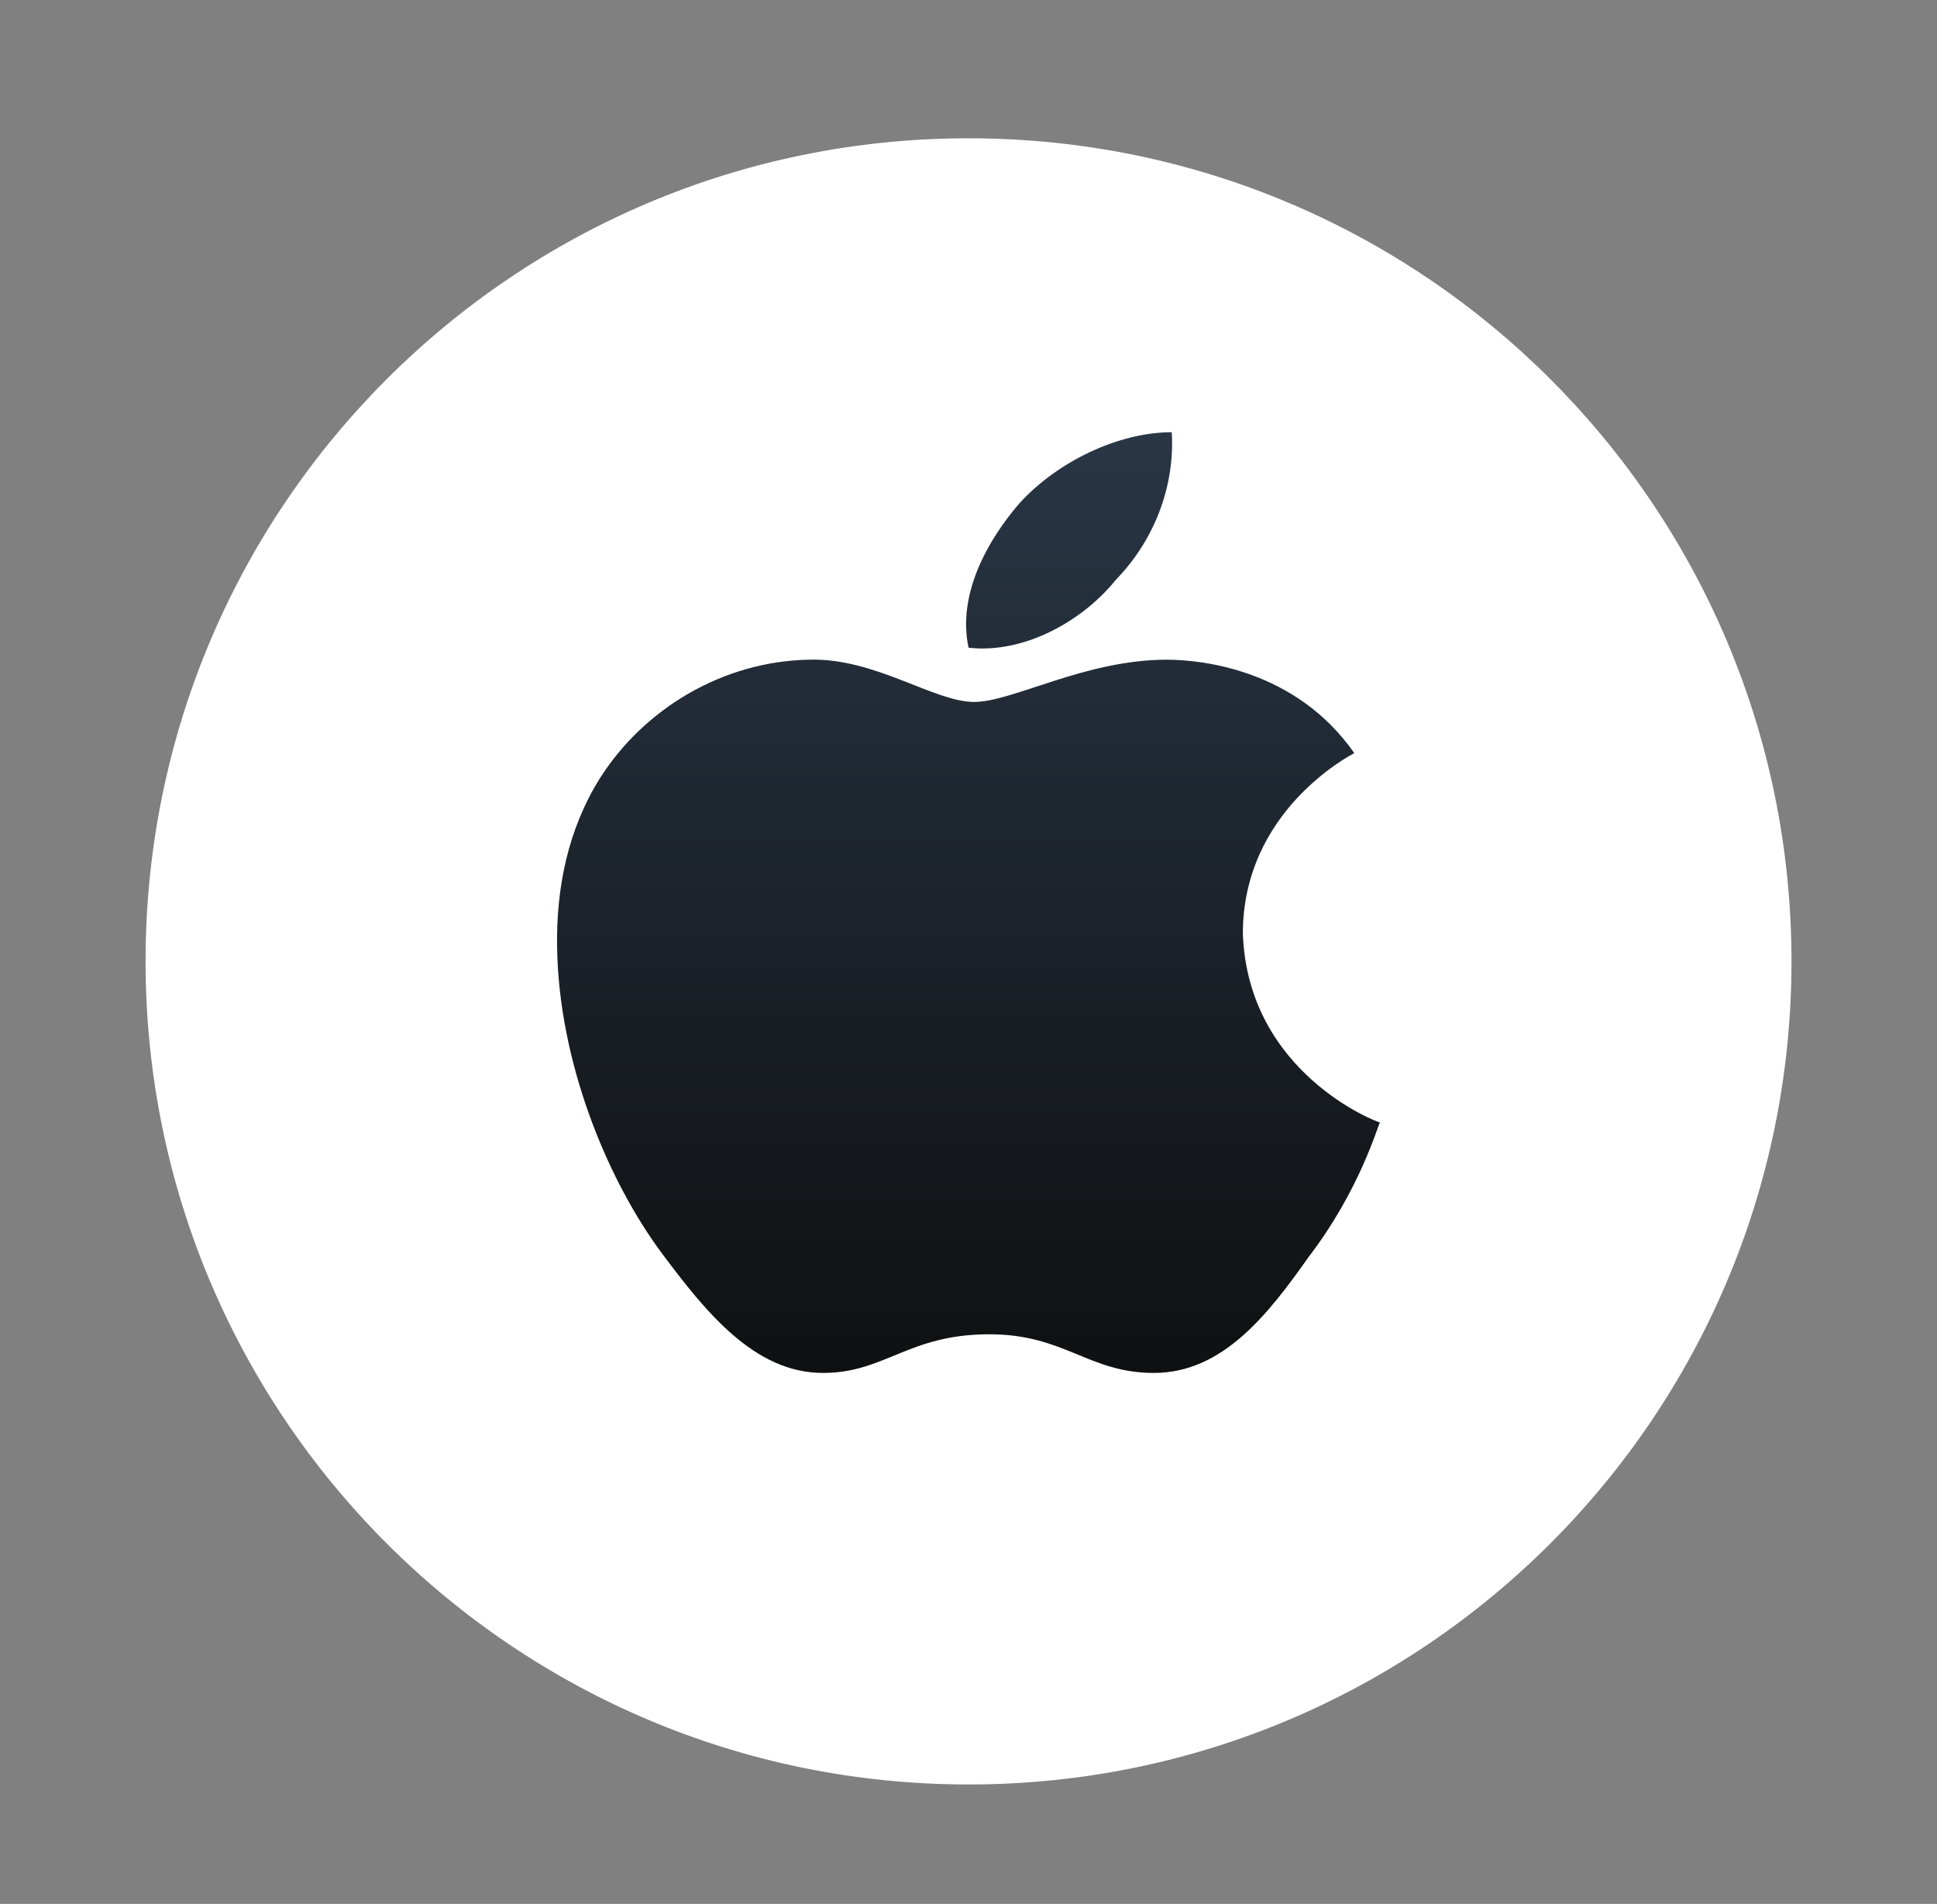 <svg width="58" height="57" viewBox="0 0 58 57" fill="none" xmlns="http://www.w3.org/2000/svg">
<rect x="0" y="0" width="58" height="57" fill="#808080" stroke="none"/>
<path d="M53.643 28.782C53.643 42.384 42.616 53.424 29.001 53.424C15.387 53.424 4.359 42.384 4.359 28.782C4.359 15.167 15.387 4.14 29.001 4.14C42.616 4.14 53.643 15.167 53.643 28.782Z" fill="white"/>
<path d="M40.551 22.546C40.416 22.625 37.215 24.28 37.215 27.951C37.366 32.137 41.255 33.605 41.322 33.605C41.255 33.683 40.735 35.605 39.193 37.619C37.97 39.353 36.612 41.103 34.55 41.103C32.589 41.103 31.885 39.946 29.622 39.946C27.191 39.946 26.504 41.103 24.643 41.103C22.581 41.103 21.123 39.26 19.833 37.541C18.157 35.292 16.732 31.762 16.682 28.372C16.648 26.576 17.017 24.811 17.956 23.311C19.279 21.218 21.643 19.797 24.224 19.75C26.202 19.688 27.962 21.015 29.169 21.015C30.326 21.015 32.488 19.75 34.935 19.75C35.991 19.751 38.807 20.047 40.551 22.546ZM29.002 19.391C28.65 17.751 29.622 16.111 30.527 15.065C31.683 13.799 33.51 12.94 35.086 12.94C35.186 14.581 34.549 16.189 33.41 17.361C32.388 18.626 30.627 19.579 29.002 19.391Z" fill="url(#paint0_linear_291_412)"/>
<defs>
<linearGradient id="paint0_linear_291_412" x1="29.001" y1="12.94" x2="29.001" y2="41.103" gradientUnits="userSpaceOnUse">
<stop stop-color="#293645"/>
<stop offset="1" stop-color="#0F1011"/>
</linearGradient>
</defs>
</svg>
